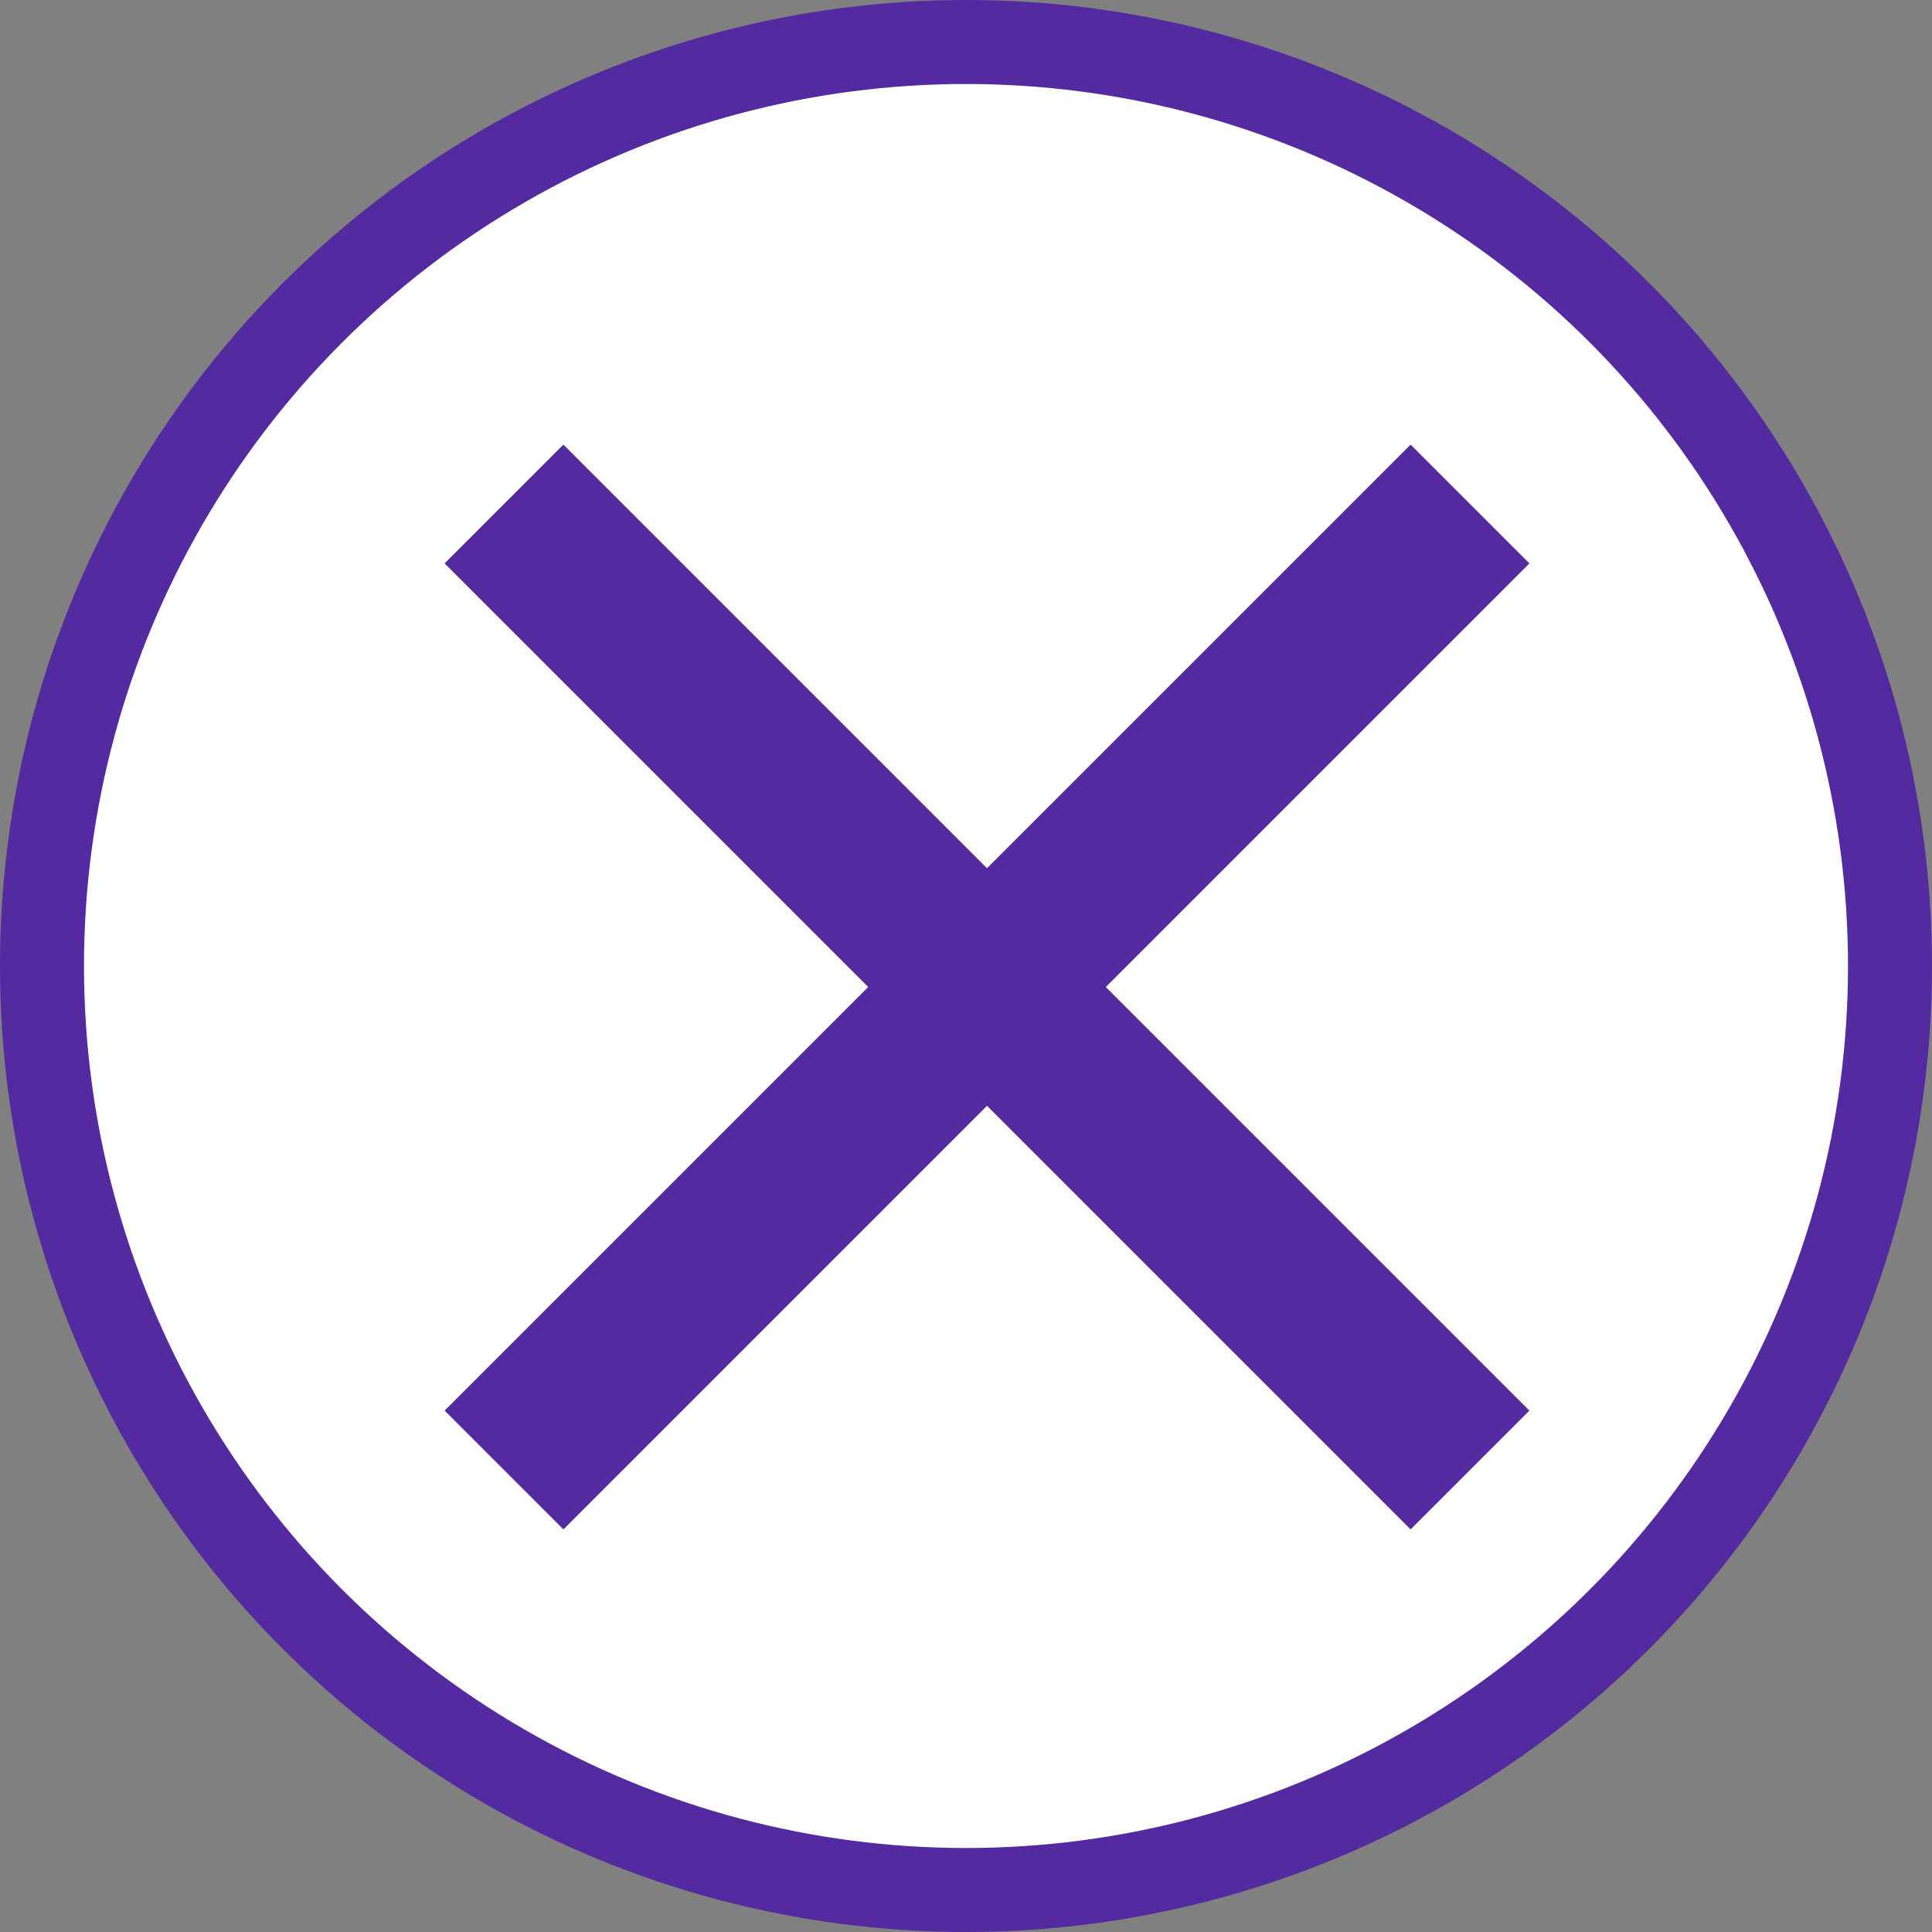 <svg width="23" height="23" viewBox="0 0 23 23" fill="none" xmlns="http://www.w3.org/2000/svg">
<rect x="0" y="0" width="23" height="23" fill="#808080" stroke="none"/>
<circle cx="11.5" cy="11.5" r="11" fill="white" stroke="#532A9F"/>
<path d="M6 6C9.2 9.2 15 15 17.5 17.5" stroke="#532A9F" stroke-width="2"/>
<path d="M17.5 6C14.3 9.2 8.5 15 6 17.5" stroke="#532A9F" stroke-width="2"/>
</svg>
